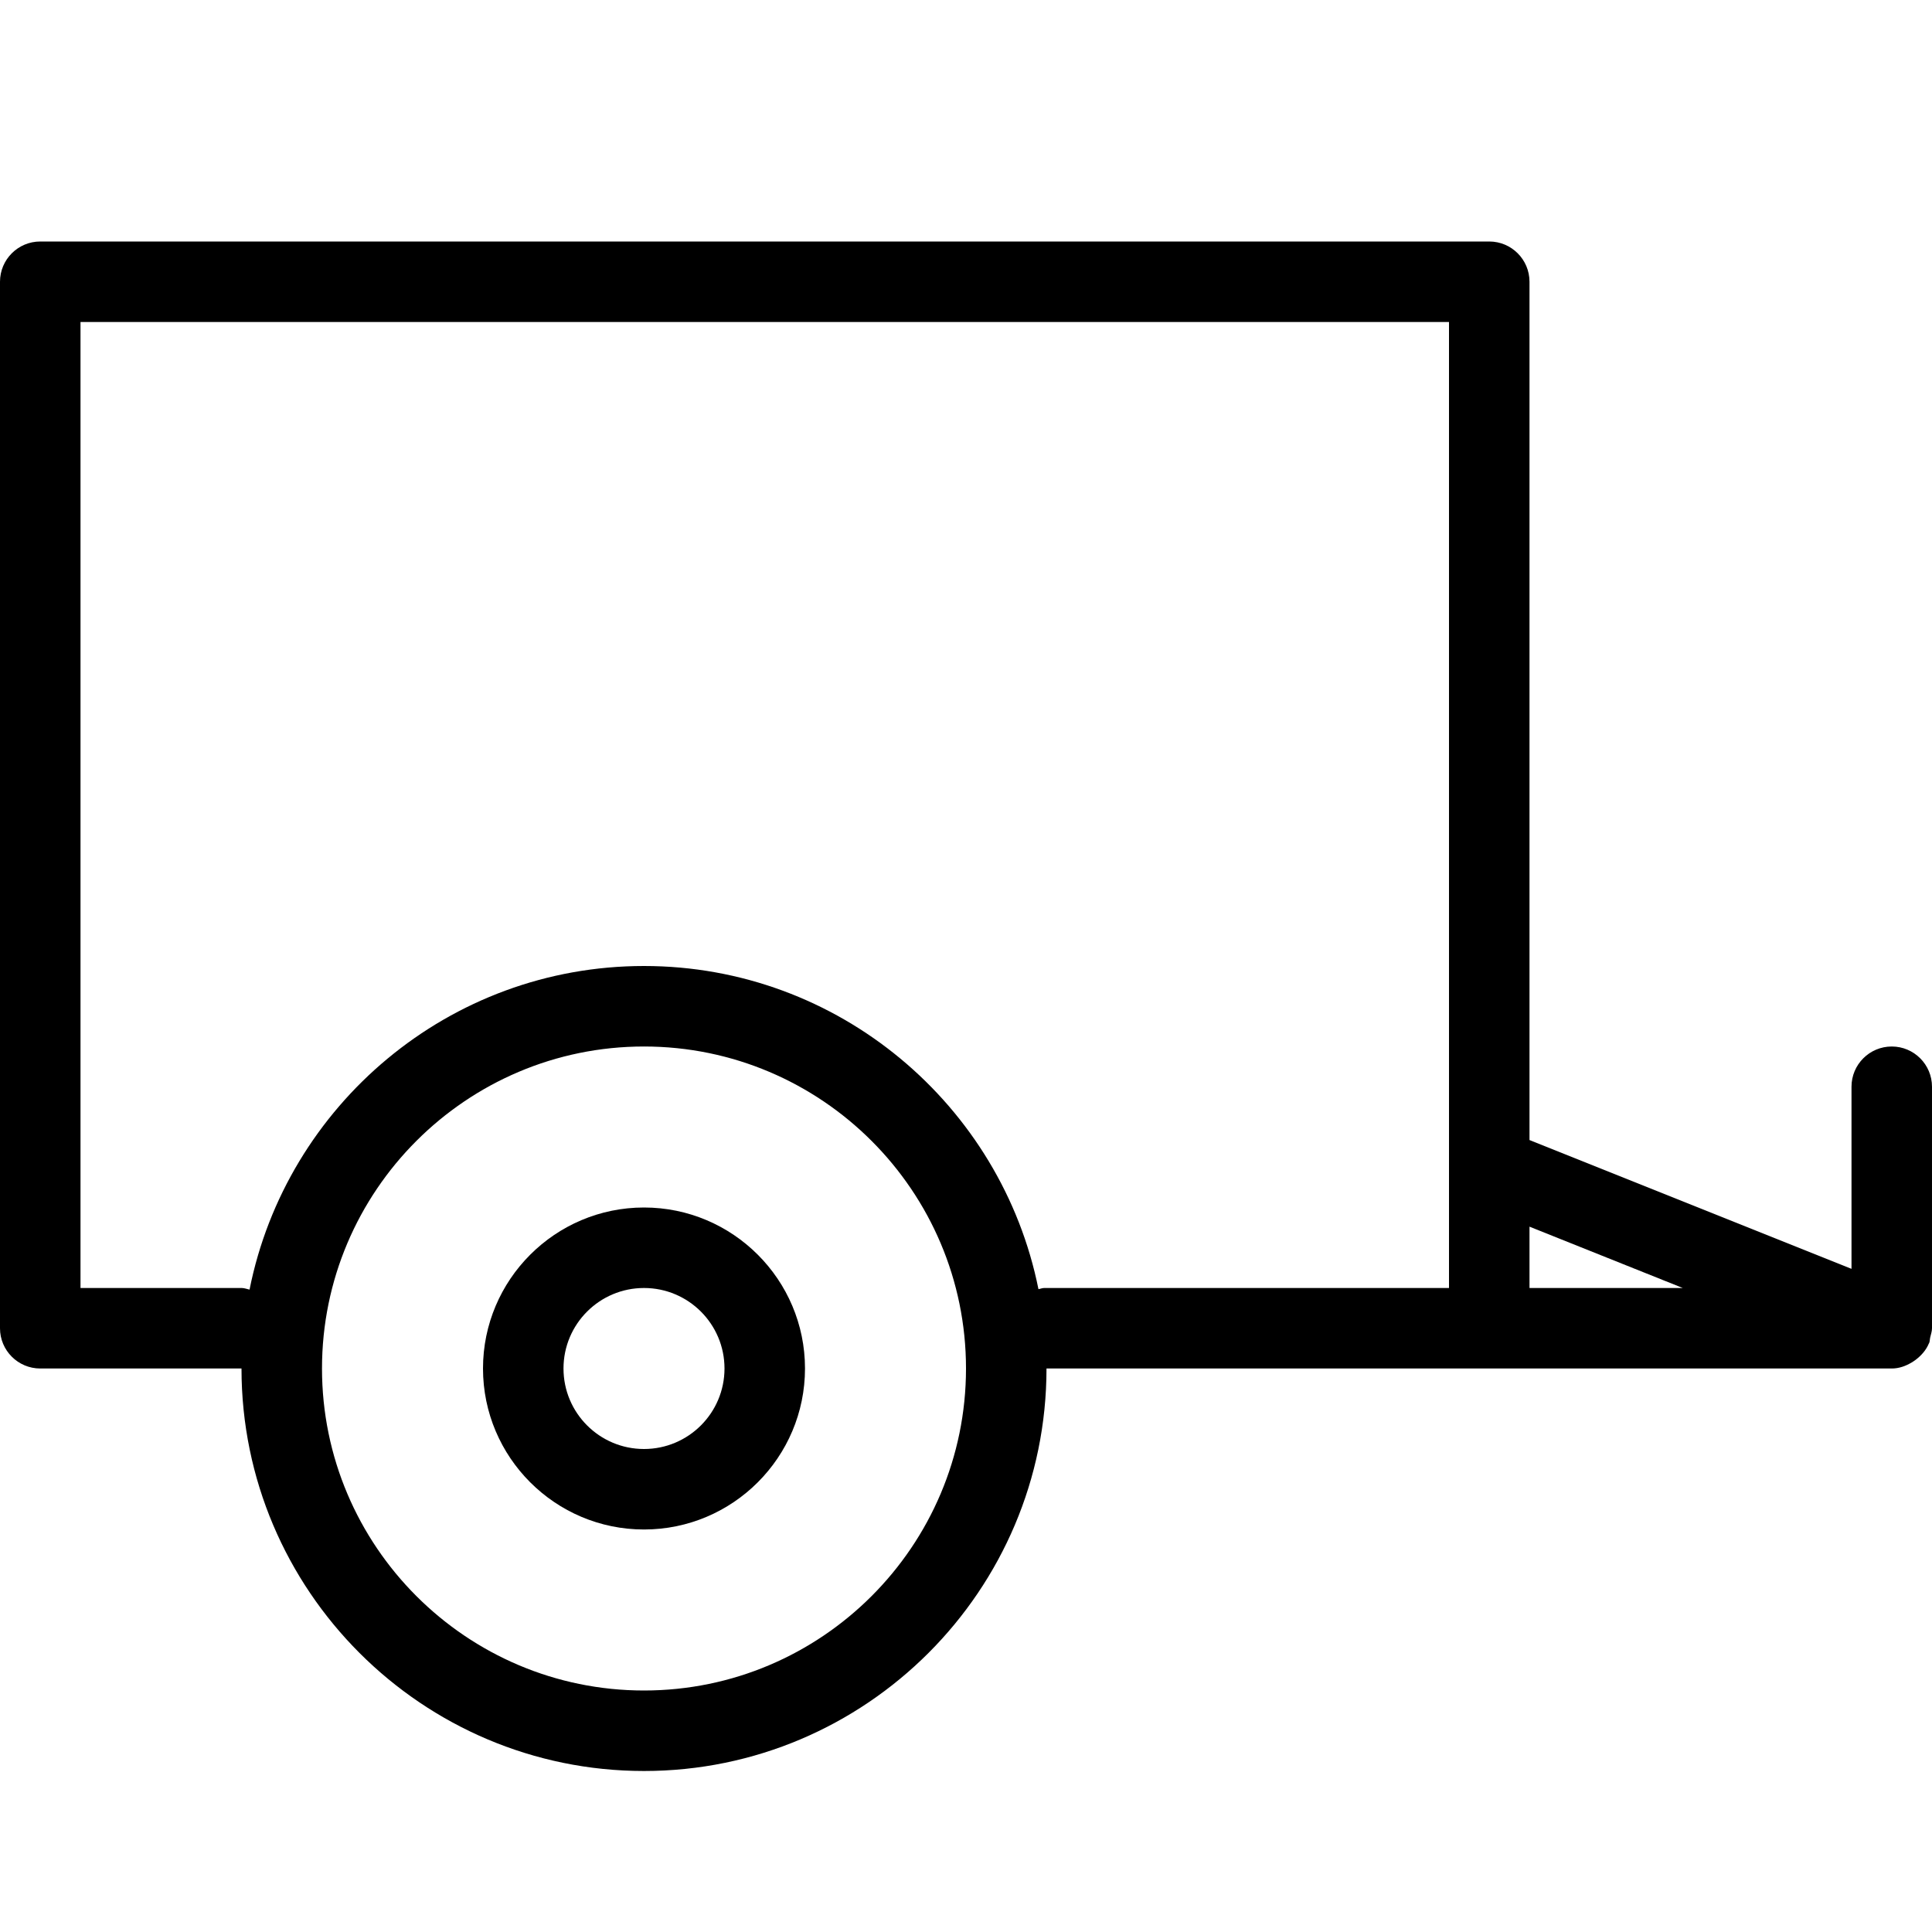 <svg xmlns="http://www.w3.org/2000/svg" viewBox="0 0 24 24" style="fill-rule:evenodd;clip-rule:evenodd;stroke-linejoin:round;stroke-miterlimit:1.414;"><path d="M19,16l0,-0.762l1.904,0.762l-1.904,0Zm-1,0l-5.029,0c-0.026,0 -0.047,0.011 -0.071,0.014c-0.459,-2.285 -2.481,-4.014 -4.9,-4.014c-2.421,0 -4.443,1.73 -4.9,4.02c-0.034,-0.007 -0.063,-0.02 -0.097,-0.02l-2.003,0l0,-12l17,0l0,12Zm-10,5c-2.206,0 -4,-1.794 -4,-4c0,-2.206 1.794,-4 4,-4c2.206,0 4,1.794 4,4c0,2.206 -1.794,4 -4,4m15.5,-8c-0.276,0 -0.5,0.224 -0.5,0.5l0,2.262l-4,-1.6l0,-10.662c0,-0.276 -0.224,-0.5 -0.5,-0.5l-18,0c-0.276,0 -0.5,0.224 -0.5,0.5l0,13c0,0.276 0.224,0.5 0.5,0.5l2.5,0c0,2.757 2.243,5 5,5c2.757,0 5,-2.243 5,-5l10.5,0c0.092,0 0.174,-0.031 0.248,-0.075c0.018,-0.01 0.032,-0.021 0.048,-0.032c0.071,-0.054 0.132,-0.122 0.166,-0.206c0.001,0 0.002,0 0.002,-0.001c0.01,-0.024 0.008,-0.048 0.014,-0.073c0.008,-0.037 0.022,-0.073 0.022,-0.113l0,-3c0,-0.276 -0.224,-0.5 -0.5,-0.5" /><path d="M8,18c-0.552,0 -1,-0.448 -1,-1c0,-0.552 0.448,-1 1,-1c0.552,0 1,0.448 1,1c0,0.552 -0.448,1 -1,1m0,-3c-1.103,0 -2,0.897 -2,2c0,1.103 0.897,2 2,2c1.103,0 2,-0.897 2,-2c0,-1.103 -0.897,-2 -2,-2" /></svg>